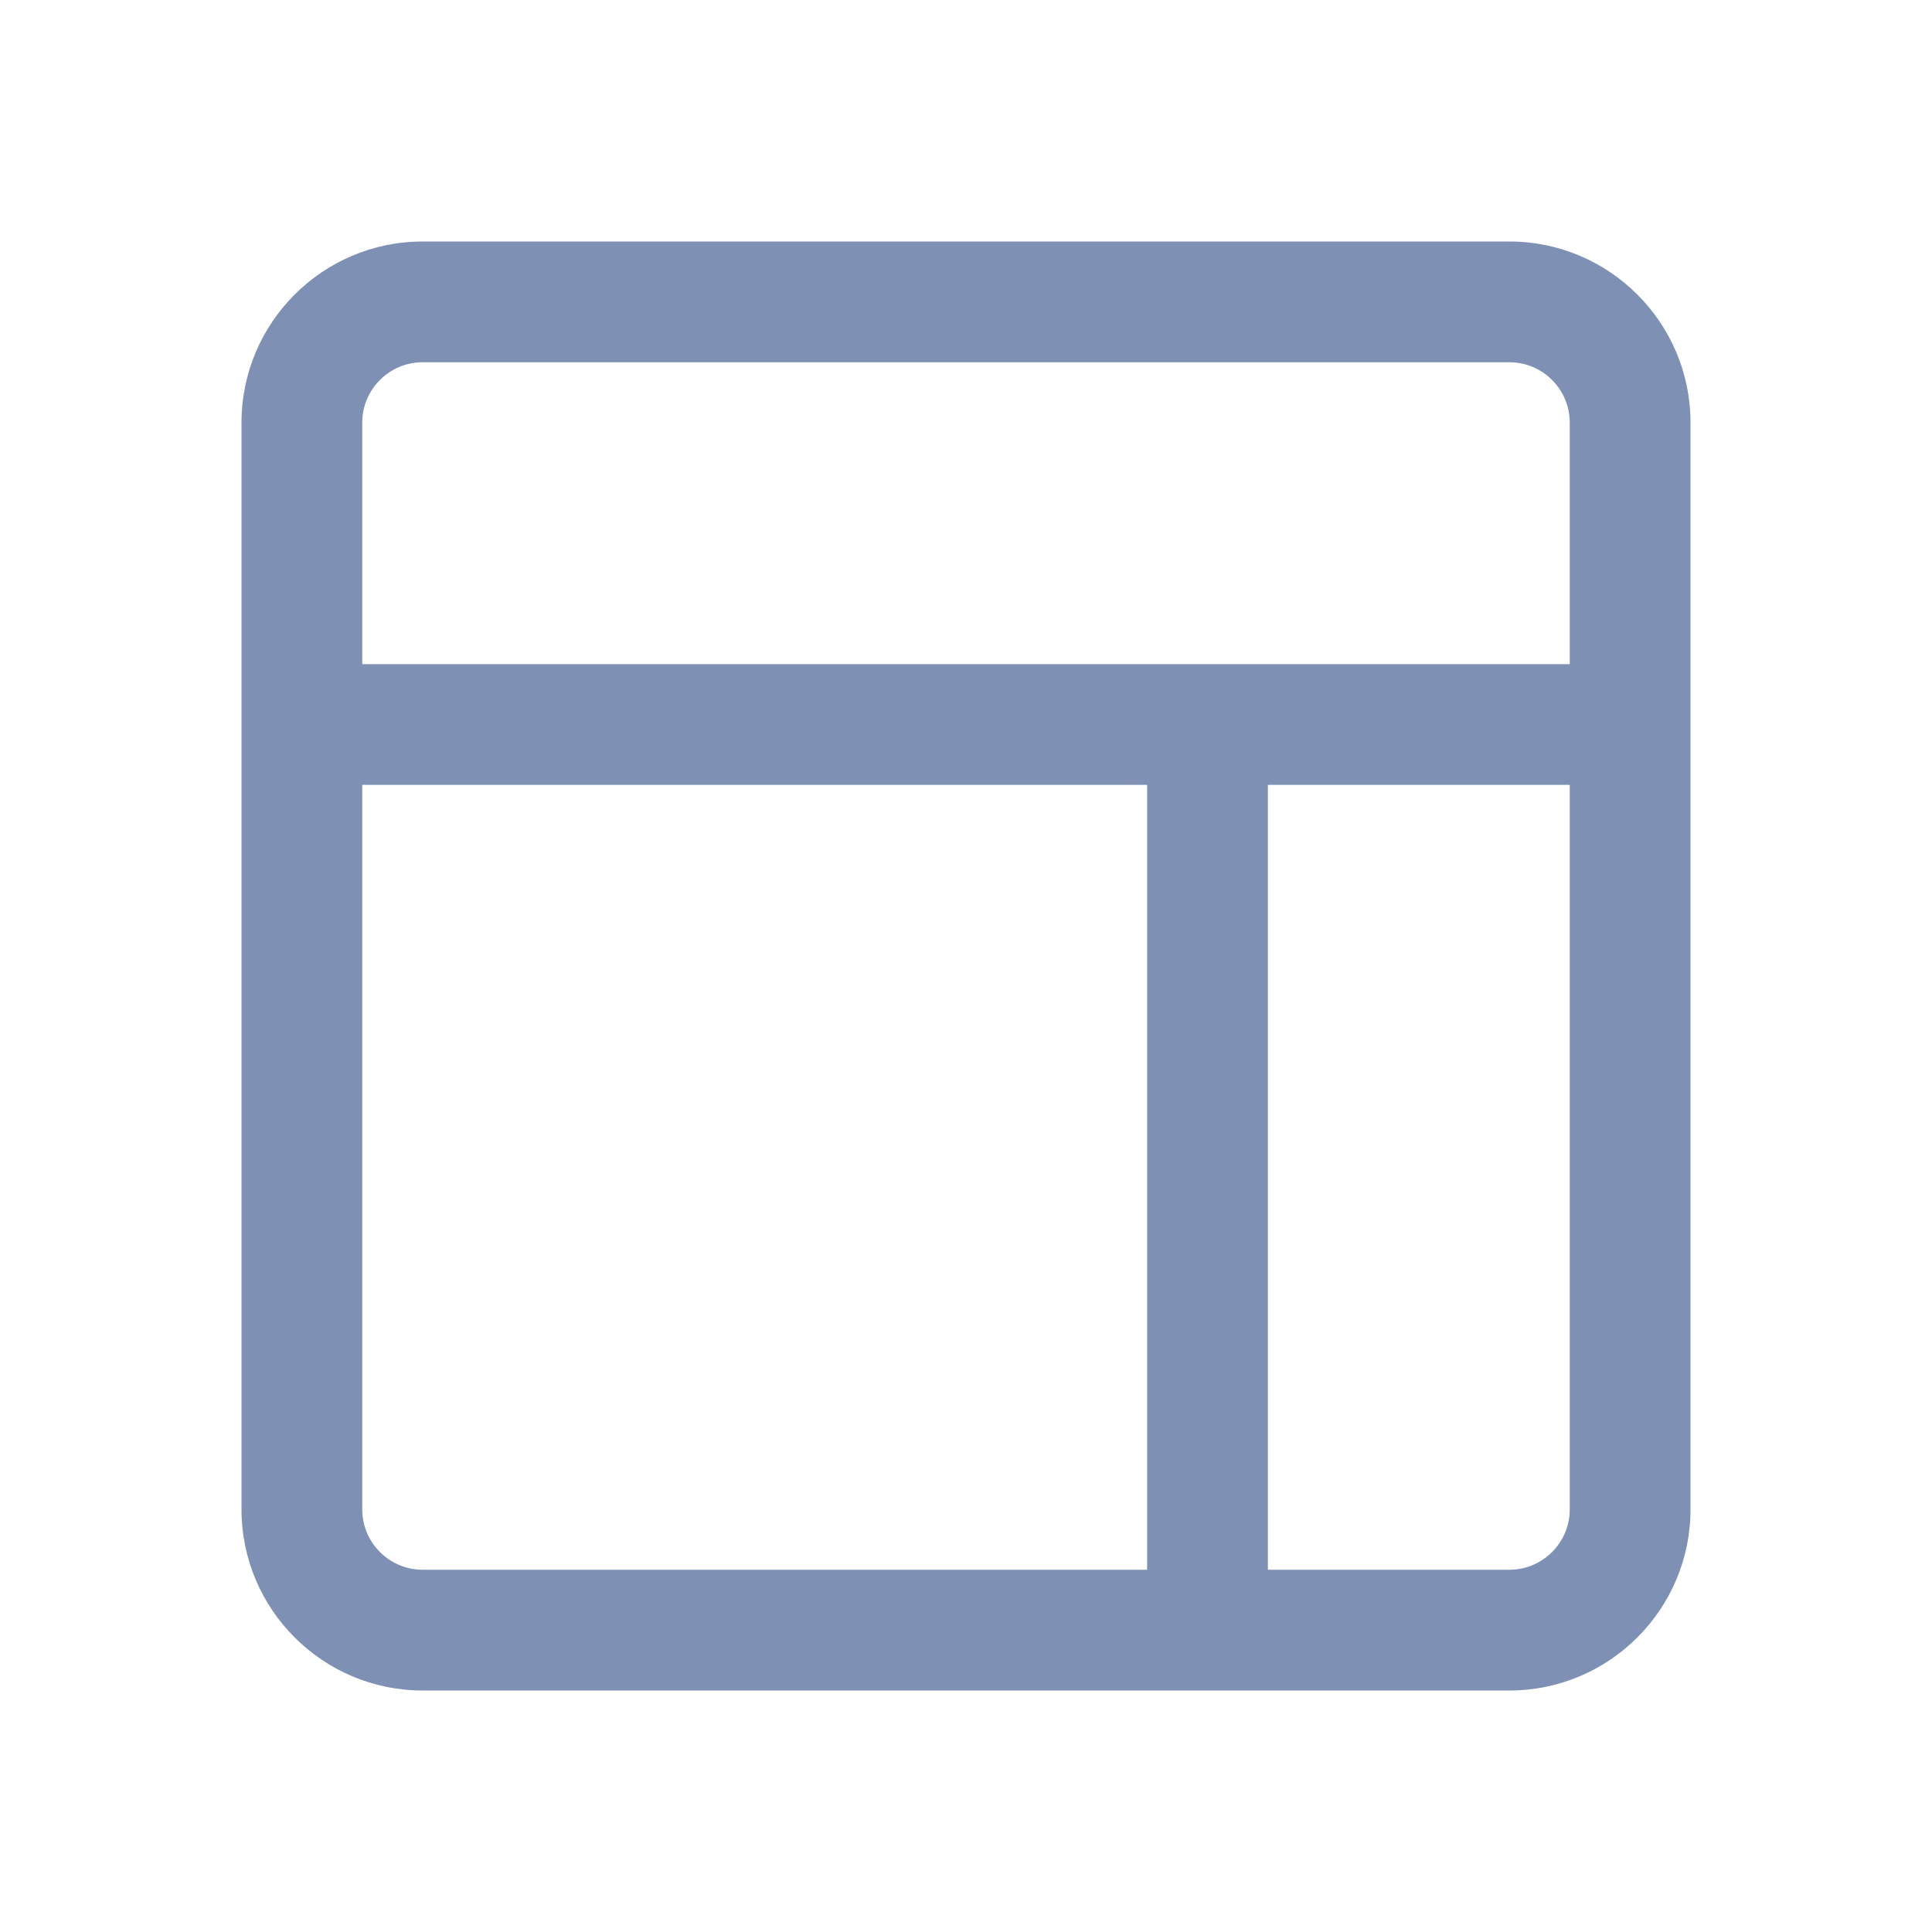 <svg id="Layer" enable-background="new 0 0 64 64" height="512" viewBox="0 0 64 64" width="512" xmlns="http://www.w3.org/2000/svg">
 <style type="text/css">
  <![CDATA[
  svg * { fill: #7f90b5 !important; }
  ]]>
</style>
<path d="m50 8h-36c-3.309 0-6 2.691-6 6v36c0 3.309 2.691 6 6 6h36c3.309 0 6-2.691 6-6v-36c0-3.309-2.691-6-6-6zm-36 4h36c1.103 0 2 .897 2 2v8h-40v-8c0-1.103.897-2 2-2zm-2 38v-24h26v26h-24c-1.103 0-2-.897-2-2zm38 2h-8v-26h10v24c0 1.103-.897 2-2 2z"/></svg>